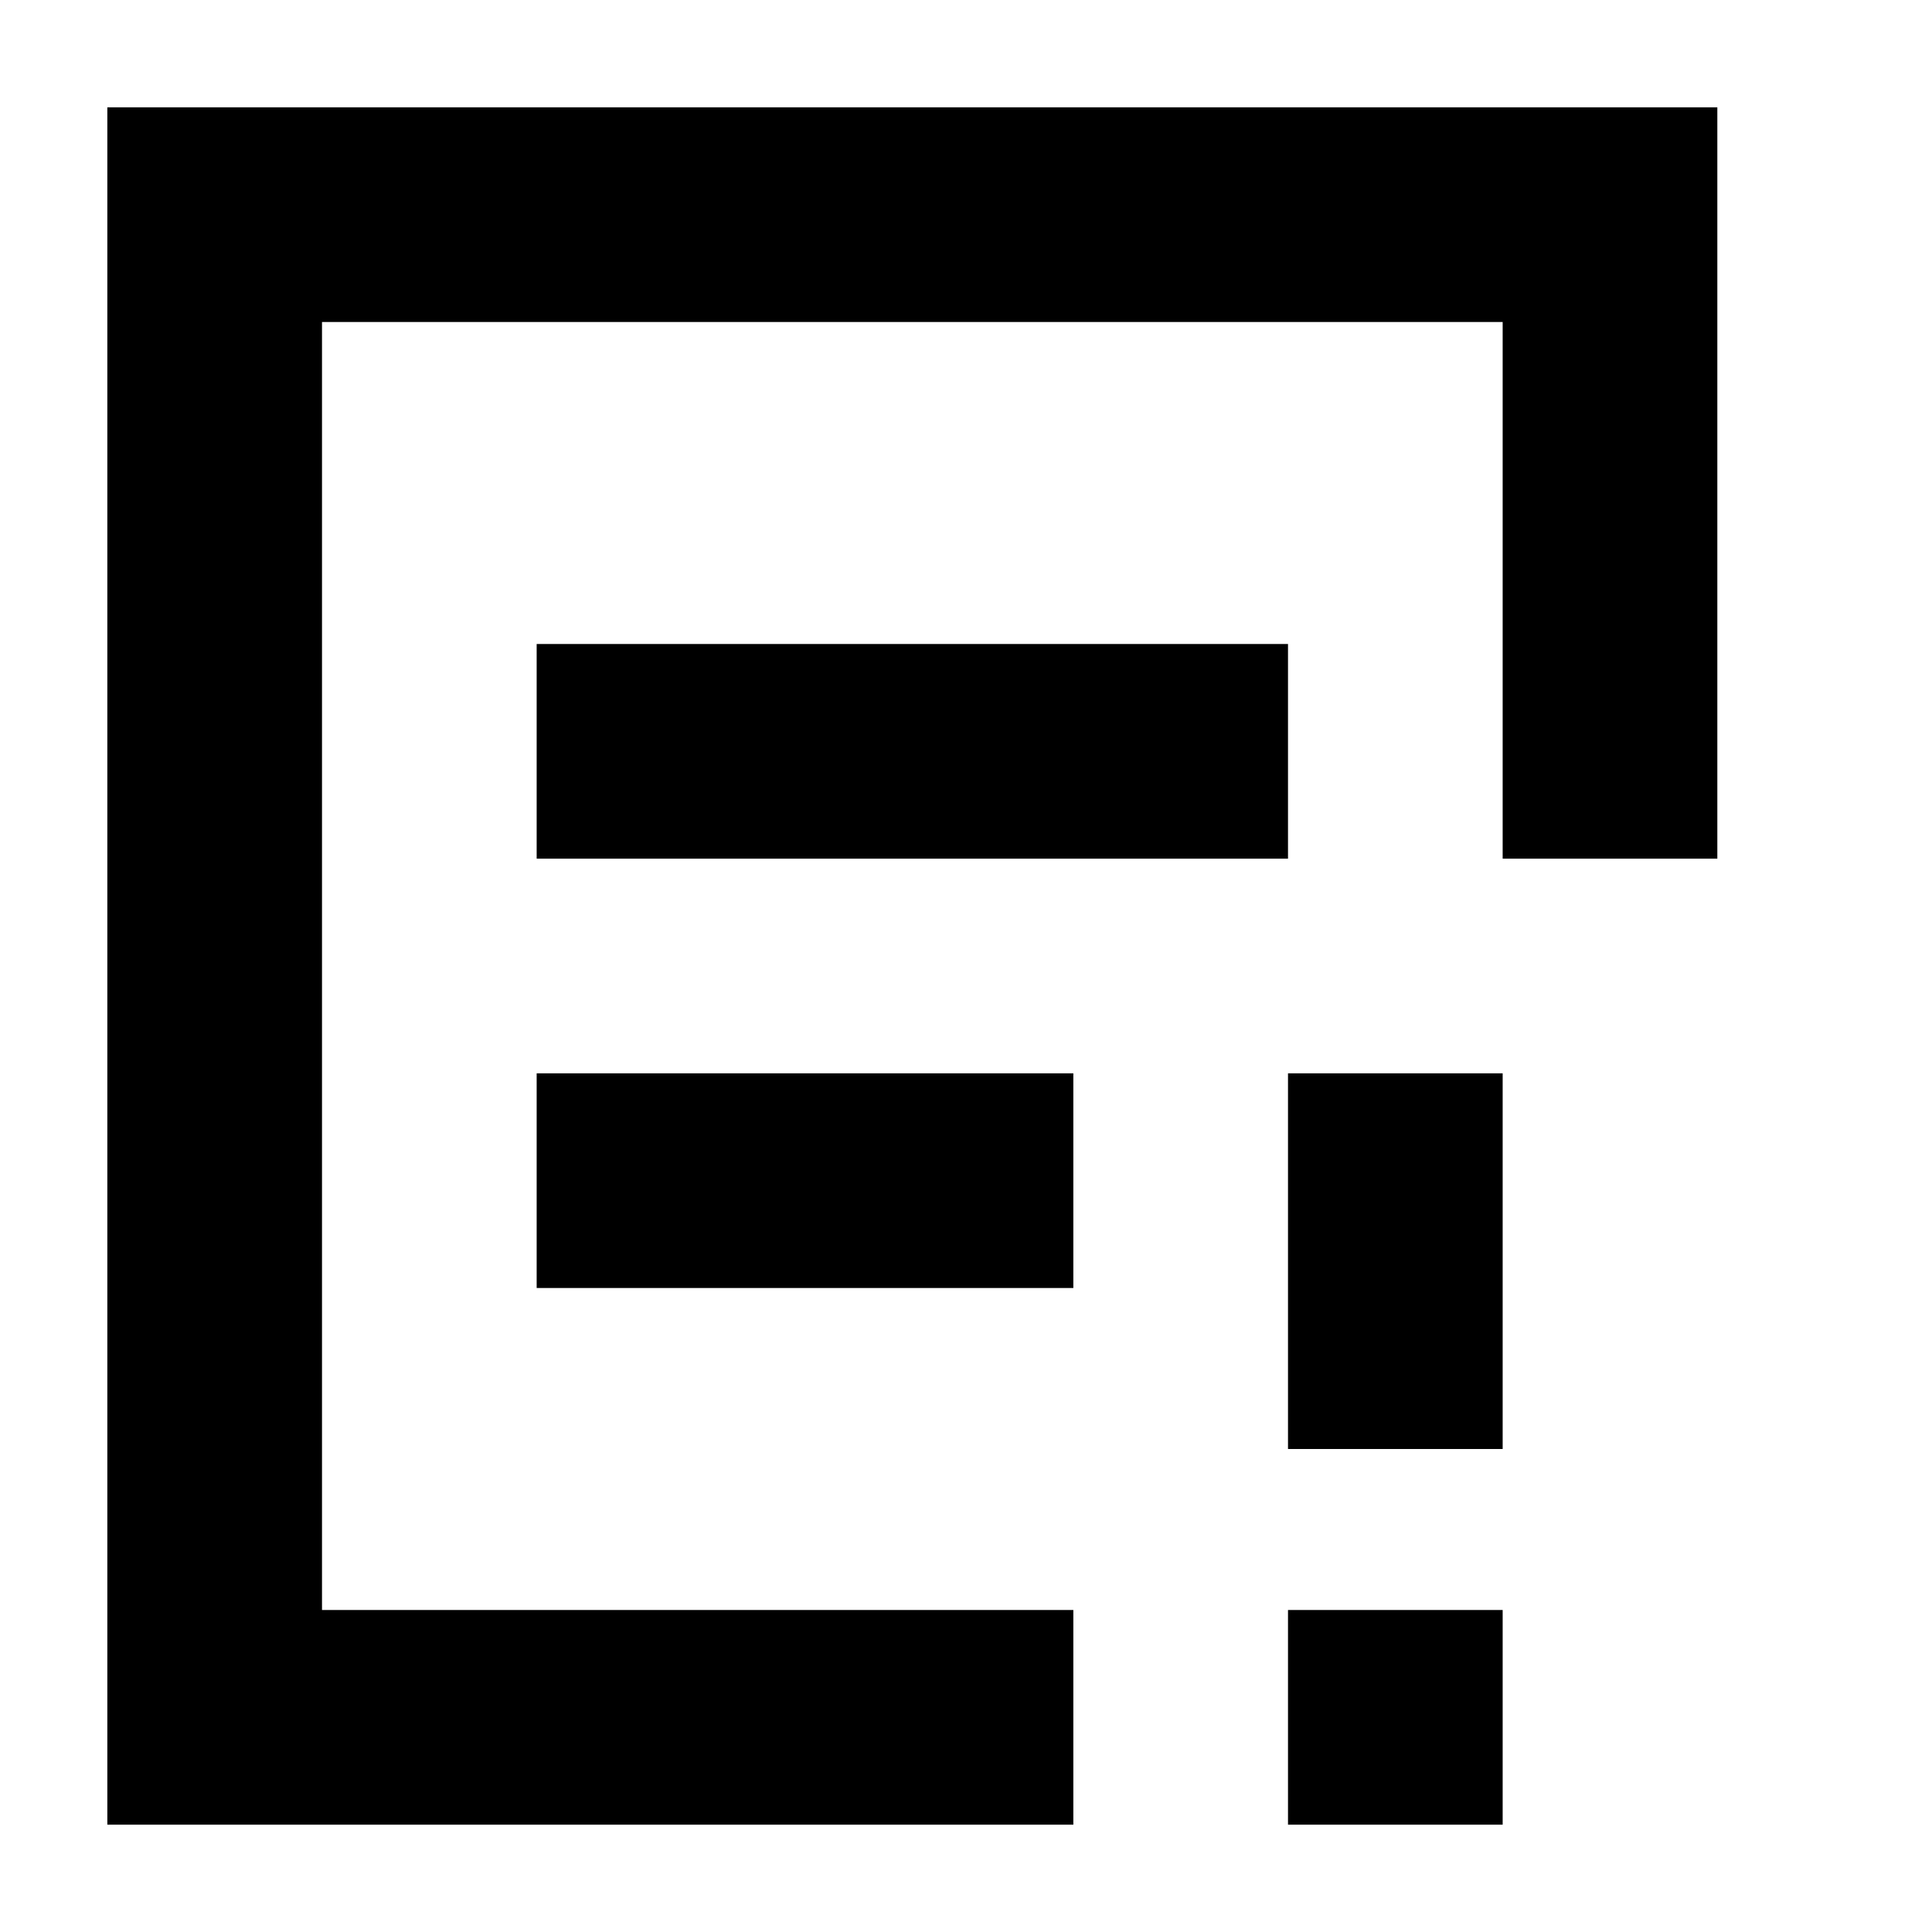 <svg version="1.1" xmlns="http://www.w3.org/2000/svg" width="18" height="18" viewBox="0 0 18 18">
<title>taskhelpneeded</title>
<path d="M10 15h-7v-12h11v5h2v-7h-15v16h9v-2z"></path>
<path d="M5 10h5v2h-5v-2z"></path>
<path d="M5 8h7v-2h-7v2z"></path>
<path d="M12 10h2v3.5h-2v-3.5z"></path>
<path d="M12 15h2v2h-2v-2z"></path>
</svg>
